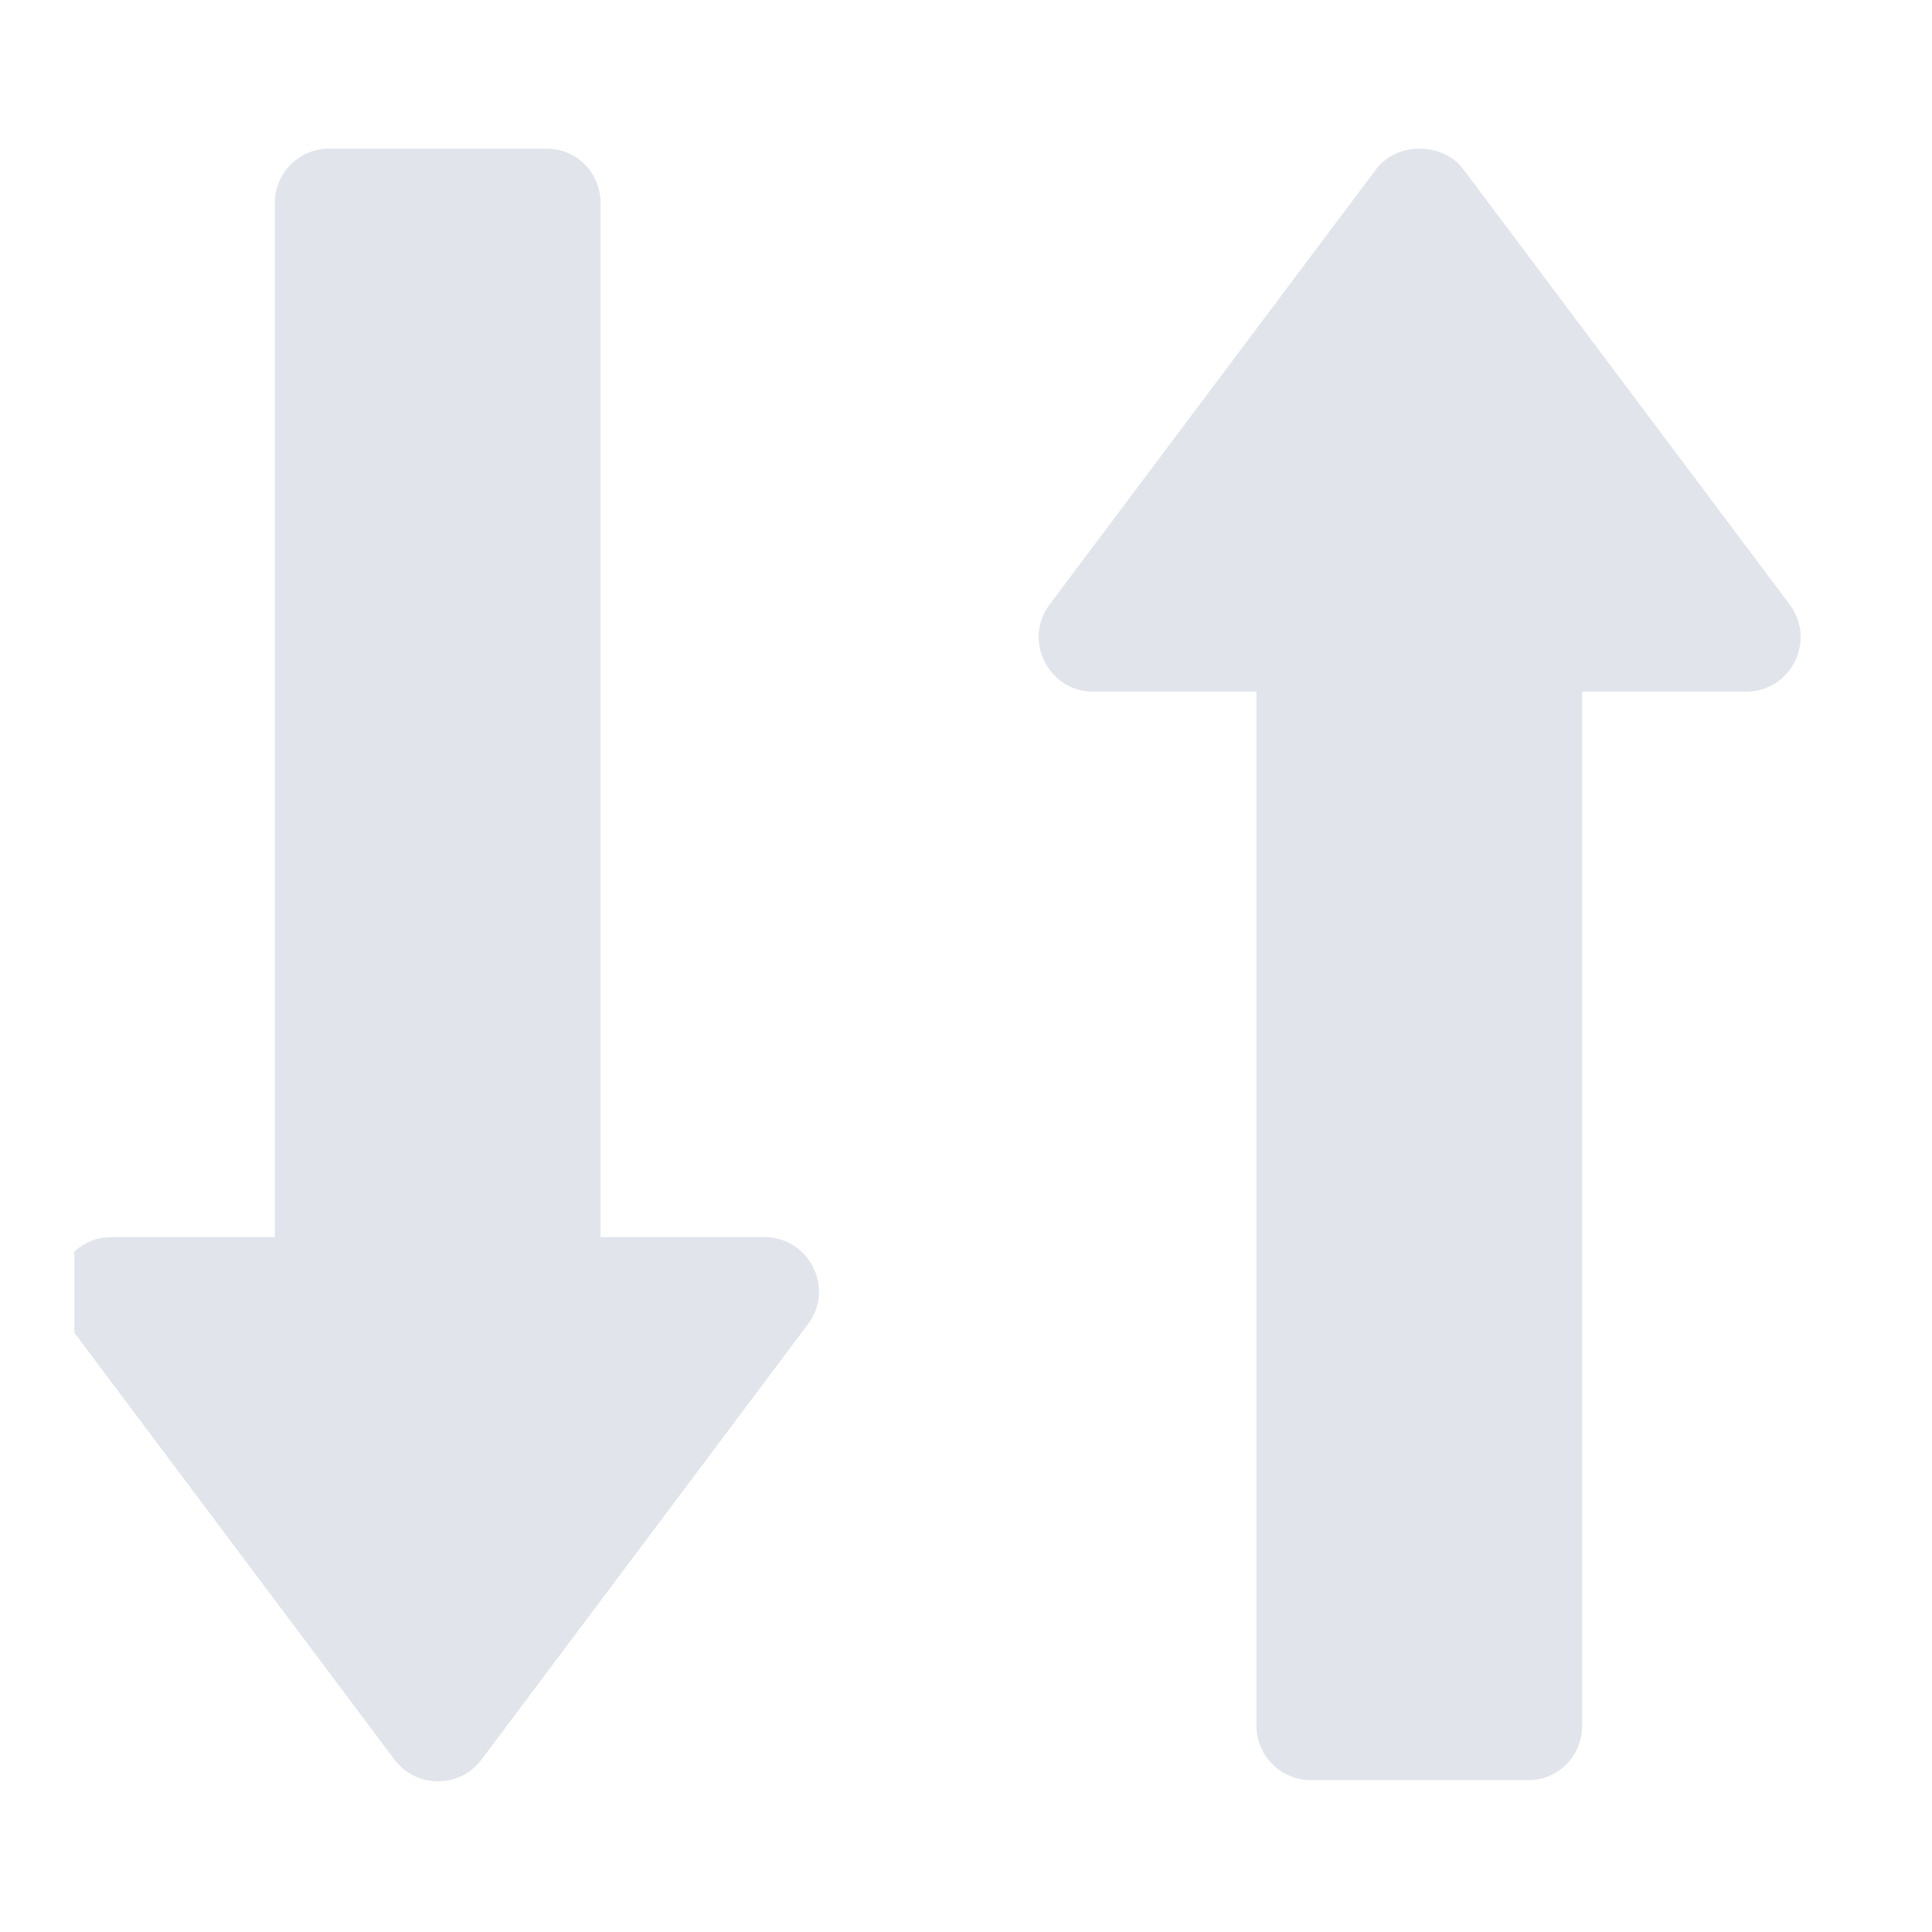 <svg width="13" height="13" viewBox="0 0 13 13" fill="none" xmlns="http://www.w3.org/2000/svg">
<g clip-path="url(#clip0_1403_40202)">
<path d="M12.043 4.068L9.846 1.138C9.708 0.954 9.398 0.954 9.26 1.138L7.062 4.068C6.882 4.308 7.054 4.654 7.355 4.654H8.454V11.612C8.454 11.814 8.618 11.978 8.82 11.978H10.285C10.488 11.978 10.646 11.814 10.646 11.612V4.654H11.75C12.052 4.654 12.223 4.308 12.043 4.068Z" fill="#E1E5EB"/>
<path d="M5.144 8.324H4.041V1.366C4.041 1.164 3.882 1 3.68 1H2.215C2.012 1 1.849 1.164 1.849 1.366V8.324H0.75C0.448 8.324 0.276 8.67 0.457 8.91L2.654 11.84C2.801 12.035 3.094 12.035 3.24 11.84L5.437 8.91C5.618 8.67 5.446 8.324 5.144 8.324Z" fill="#E1E5EB"/>
</g>
<defs>
<clipPath id="clip0_1403_40202">
<rect width="12.5" height="12.5" fill="white" transform="translate(0.5)"/>
</clipPath>
</defs>
</svg>
